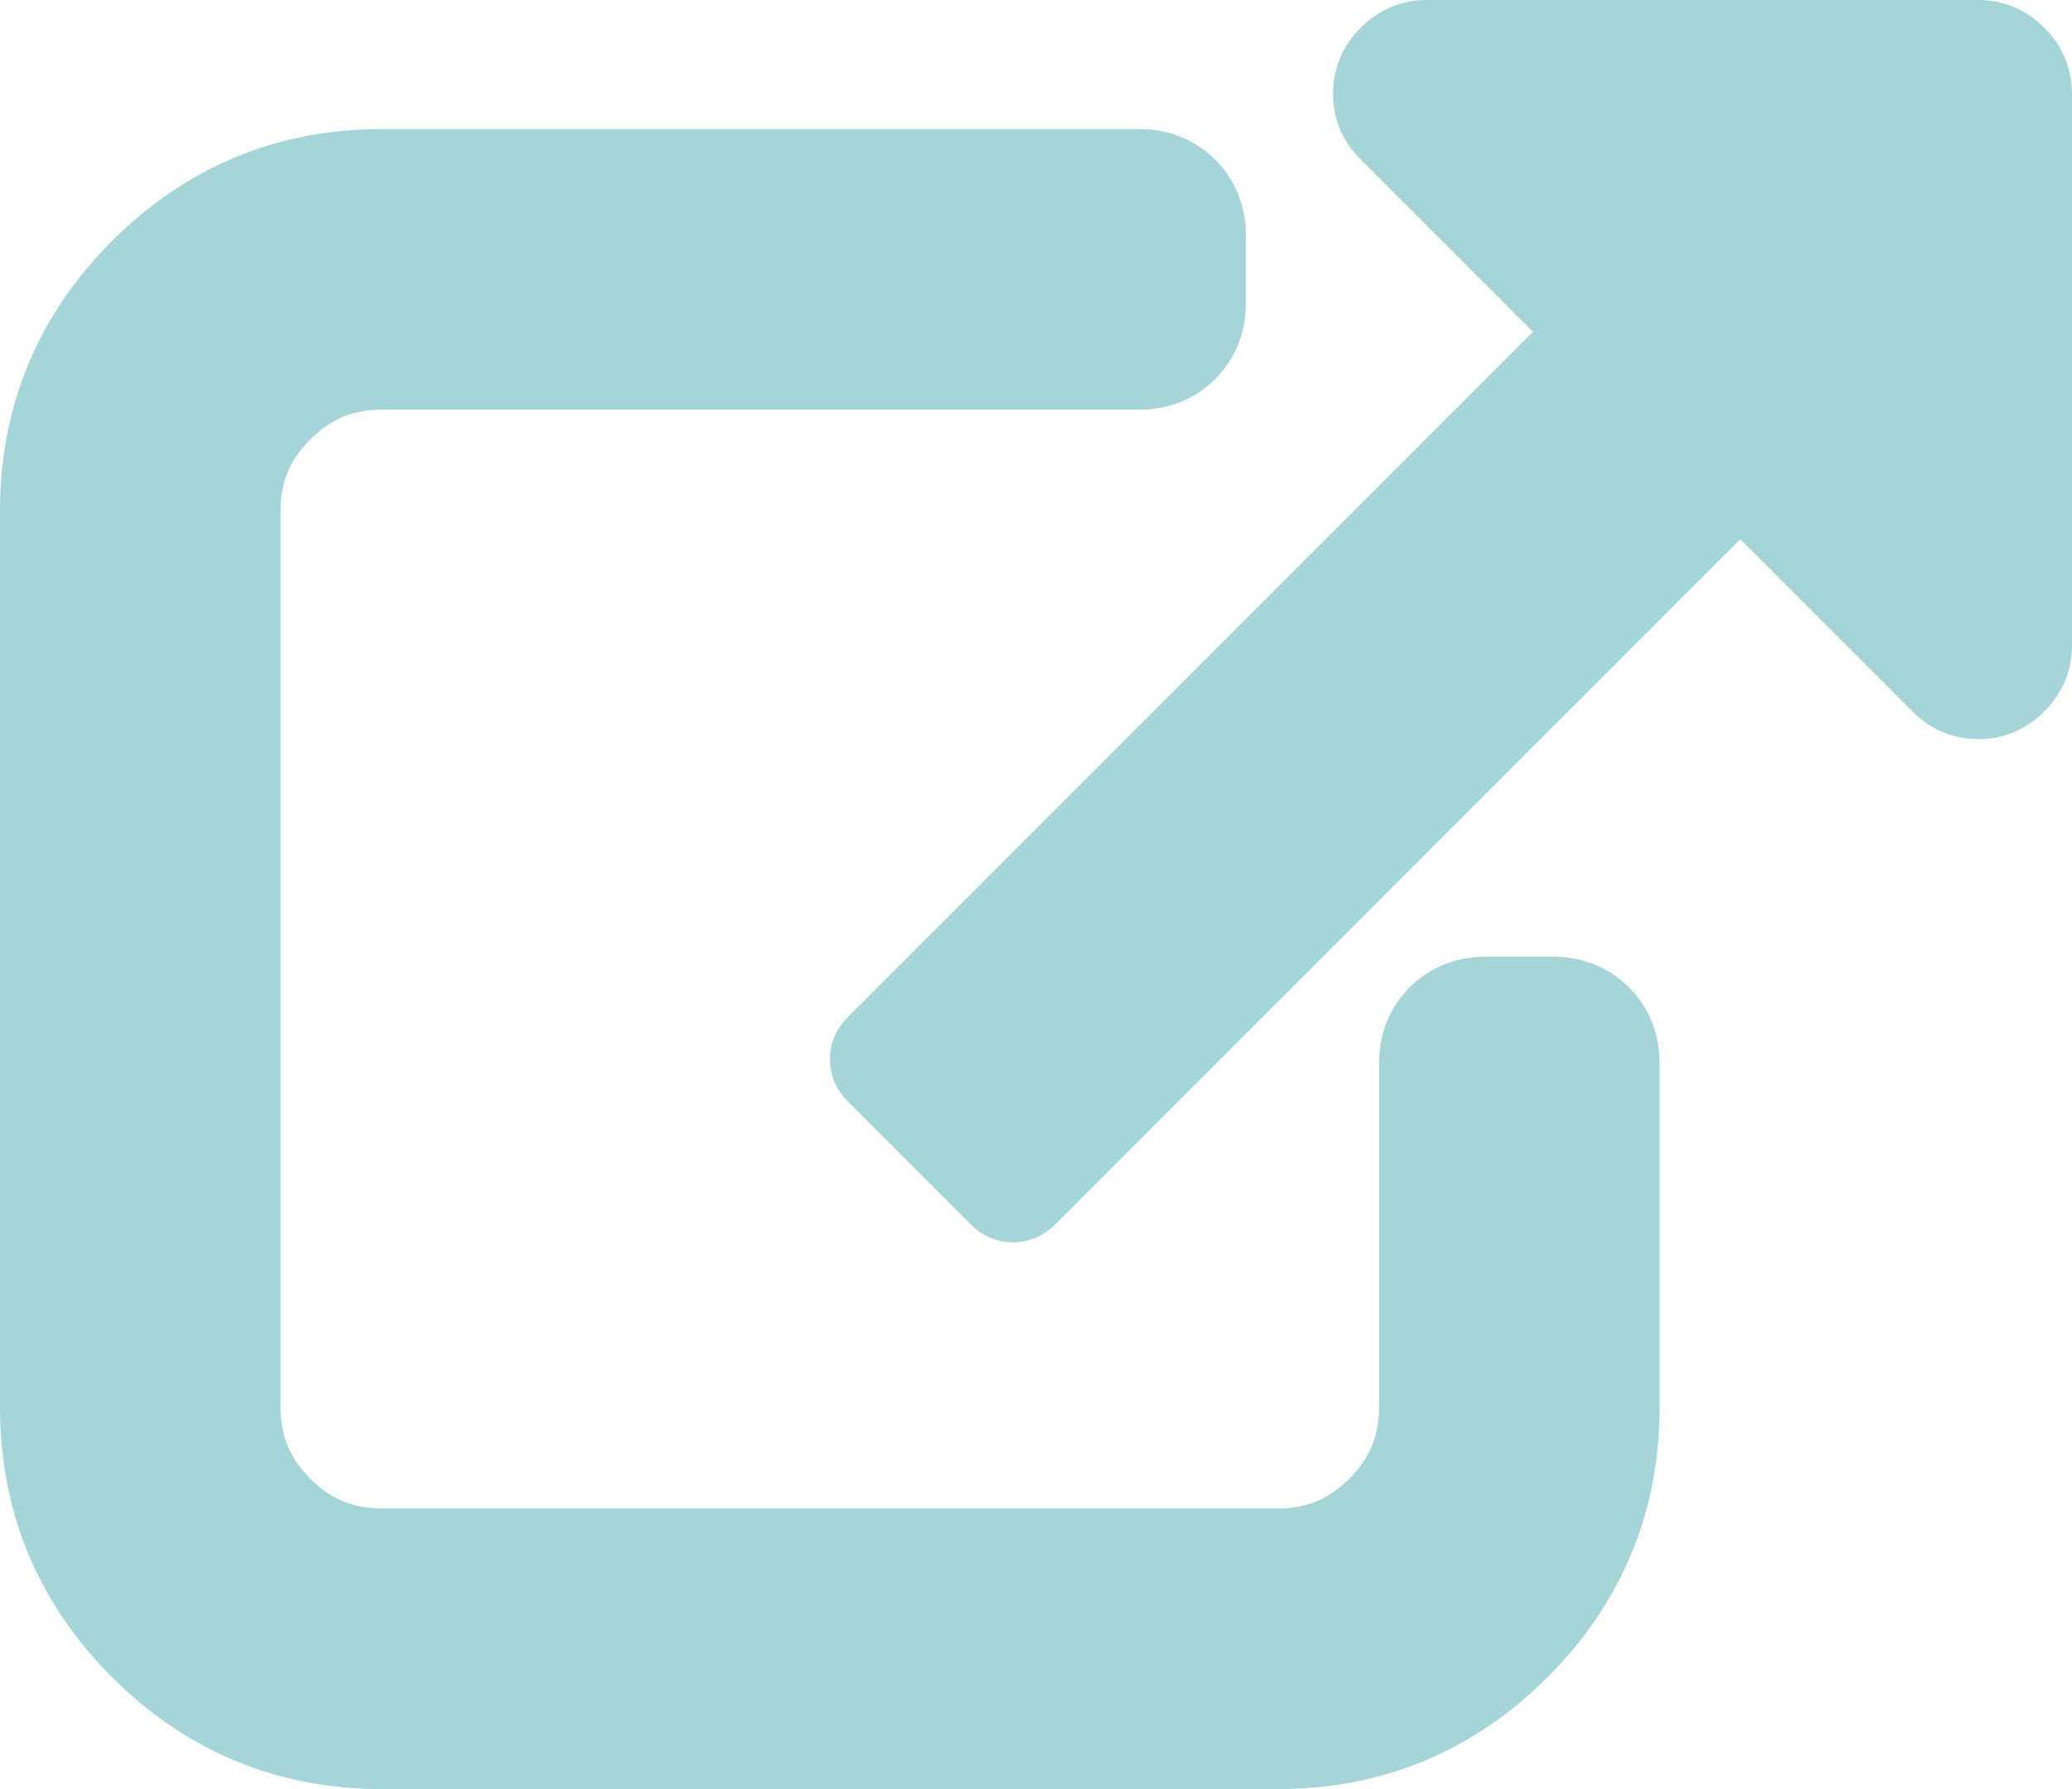 <?xml version="1.0" encoding="UTF-8" standalone="no"?>
<!-- Generator: Adobe Illustrator 16.0.0, SVG Export Plug-In . SVG Version: 6.00 Build 0)  -->

<svg
   xmlns:dc="http://purl.org/dc/elements/1.1/"
   xmlns:cc="http://creativecommons.org/ns#"
   xmlns:rdf="http://www.w3.org/1999/02/22-rdf-syntax-ns#"
   xmlns:svg="http://www.w3.org/2000/svg"
   xmlns="http://www.w3.org/2000/svg"
   xmlns:sodipodi="http://sodipodi.sourceforge.net/DTD/sodipodi-0.dtd"
   xmlns:inkscape="http://www.inkscape.org/namespaces/inkscape"
   version="1.1"
   id="Capa_1"
   x="0px"
   y="0px"
   width="549.073"
   height="473.979"
   viewBox="0 0 549.073 473.979"
   xml:space="preserve"
   sodipodi:docname="external-link-symbol.svg"
   inkscape:version="0.92.4 (5da689c313, 2019-01-14)"><defs
   id="defs901" /><sodipodi:namedview
   pagecolor="#ffffff"
   bordercolor="#666666"
   borderopacity="1"
   objecttolerance="10"
   gridtolerance="10"
   guidetolerance="10"
   inkscape:pageopacity="0"
   inkscape:pageshadow="2"
   inkscape:window-width="1920"
   inkscape:window-height="1001"
   id="namedview899"
   showgrid="false"
   inkscape:zoom="1.5792755"
   inkscape:cx="82.980463"
   inkscape:cy="658.22779"
   inkscape:window-x="-9"
   inkscape:window-y="-9"
   inkscape:window-maximized="1"
   inkscape:current-layer="g864" />
<g
   id="g866"
   style="fill:#000000;fill-opacity:1"
   transform="translate(18.898,-19.999)">
	<g
   id="g864"
   style="fill:#000000;fill-opacity:1">
		<path
   d="m 392.857,292.354 h -18.274 c -2.669,0 -4.859,0.855 -6.563,2.573 -1.718,1.708 -2.573,3.897 -2.573,6.563 v 91.361 c 0,12.563 -4.47,23.315 -13.415,32.262 -8.945,8.945 -19.701,13.414 -32.264,13.414 H 82.224 c -12.562,0 -23.317,-4.469 -32.264,-13.414 -8.945,-8.946 -13.417,-19.698 -13.417,-32.262 V 155.31 c 0,-12.562 4.471,-23.313 13.417,-32.259 8.947,-8.947 19.702,-13.418 32.264,-13.418 h 200.994 c 2.669,0 4.859,-0.859 6.57,-2.57 1.711,-1.713 2.566,-3.9 2.566,-6.567 V 82.221 c 0,-2.662 -0.855,-4.853 -2.566,-6.563 -1.711,-1.713 -3.901,-2.568 -6.57,-2.568 H 82.224 C 59.576,73.09 40.208,81.132 24.122,97.215 8.042,113.297 0,132.665 0,155.313 v 237.542 c 0,22.647 8.042,42.018 24.123,58.095 16.086,16.084 35.454,24.13 58.102,24.13 h 237.543 c 22.647,0 42.017,-8.046 58.101,-24.13 16.085,-16.077 24.127,-35.447 24.127,-58.095 v -91.358 c 0,-2.669 -0.856,-4.859 -2.574,-6.57 -1.713,-1.718 -3.903,-2.573 -6.565,-2.573 z"
   id="path860"
   style="fill:#a5d5d8;fill-opacity:1;stroke:#a5d5d8;stroke-width:37.795;stroke-miterlimit:4;stroke-dasharray:none;stroke-opacity:1"
   inkscape:connector-curvature="0" />
		<path
   d="m 518.199,31.971 c -3.617,-3.617 -7.905,-5.424 -12.85,-5.424 H 359.171 c -4.948,0 -9.233,1.807 -12.847,5.424 -3.617,3.615 -5.428,7.898 -5.428,12.847 0,4.949 1.811,9.233 5.428,12.85 l 50.247,50.248 -186.147,186.151 c -1.906,1.903 -2.856,4.093 -2.856,6.563 0,2.479 0.953,4.668 2.856,6.571 l 32.548,32.544 c 1.903,1.903 4.093,2.852 6.567,2.852 2.474,0 4.665,-0.948 6.567,-2.852 l 186.148,-186.148 50.251,50.248 c 3.614,3.617 7.898,5.426 12.847,5.426 4.949,0 9.233,-1.809 12.851,-5.426 3.617,-3.616 5.424,-7.898 5.424,-12.847 V 44.818 c -10e-4,-4.952 -1.814,-9.232 -5.428,-12.847 z"
   id="path862"
   style="fill:#a5d5d8;fill-opacity:1;stroke:#a5d5d8;stroke-width:13.096;stroke-miterlimit:4;stroke-dasharray:none;stroke-opacity:1"
   inkscape:connector-curvature="0" />
	</g>
</g>
<g
   id="g868"
   transform="translate(18.898,-19.999)">
</g>
<g
   id="g870"
   transform="translate(18.898,-19.999)">
</g>
<g
   id="g872"
   transform="translate(18.898,-19.999)">
</g>
<g
   id="g874"
   transform="translate(18.898,-19.999)">
</g>
<g
   id="g876"
   transform="translate(18.898,-19.999)">
</g>
<g
   id="g878"
   transform="translate(18.898,-19.999)">
</g>
<g
   id="g880"
   transform="translate(18.898,-19.999)">
</g>
<g
   id="g882"
   transform="translate(18.898,-19.999)">
</g>
<g
   id="g884"
   transform="translate(18.898,-19.999)">
</g>
<g
   id="g886"
   transform="translate(18.898,-19.999)">
</g>
<g
   id="g888"
   transform="translate(18.898,-19.999)">
</g>
<g
   id="g890"
   transform="translate(18.898,-19.999)">
</g>
<g
   id="g892"
   transform="translate(18.898,-19.999)">
</g>
<g
   id="g894"
   transform="translate(18.898,-19.999)">
</g>
<g
   id="g896"
   transform="translate(18.898,-19.999)">
</g>
</svg>
